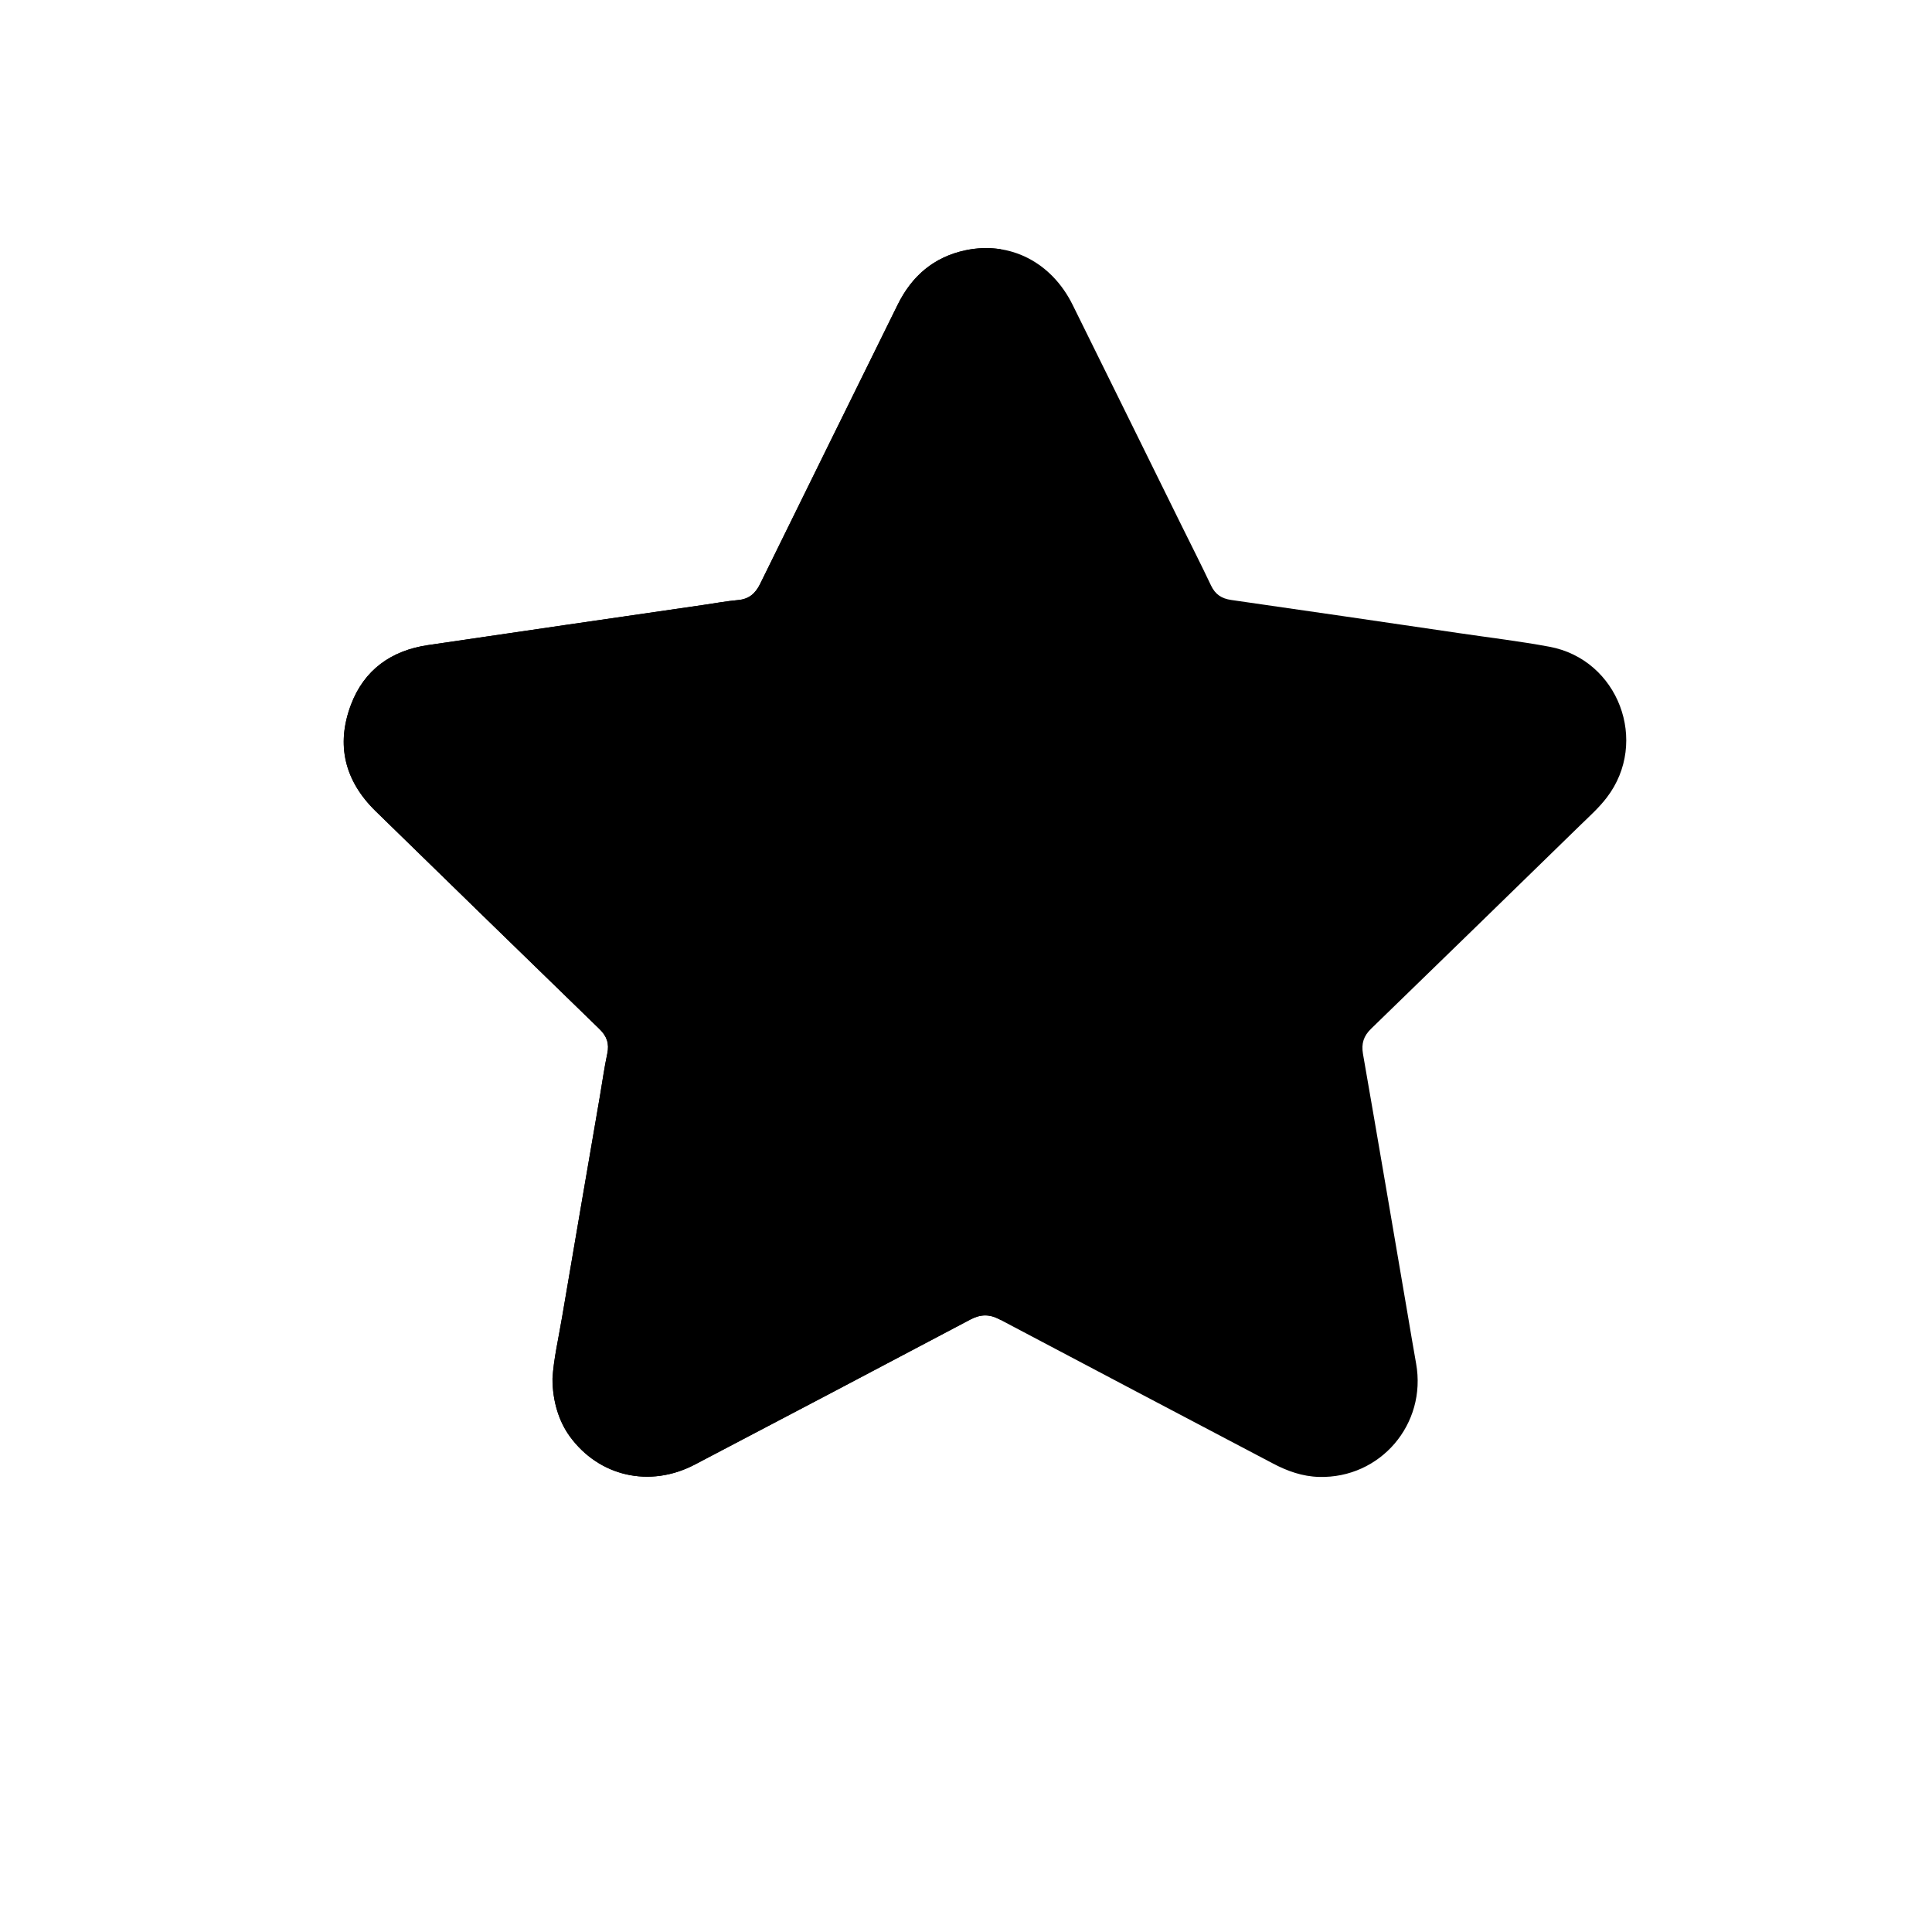 <?xml version="1.0" encoding="utf-8"?>
<!-- Generator: Adobe Illustrator 23.0.0, SVG Export Plug-In . SVG Version: 6.00 Build 0)  -->
<svg version="1.1" id="Layer_1" xmlns="http://www.w3.org/2000/svg" xmlns:xlink="http://www.w3.org/1999/xlink" x="0px" y="0px"
	 viewBox="0 0 400 400" style="enable-background:new 0 0 400 400;" xml:space="preserve">
<style type="text/css">
	.line-1{
		transform: translate(-54px, 75px);
	}
	.line-2{
		transform: translate(-82px, -27px);
	}
	.line-3{
		transform: translate(0px, -90px);
	}
	.line-4{
		transform: translate(88px, -27px);
	}
	.line-5{
		transform: translate(56px, 70px);
	}
</style>
	<g class="line line-1">
		<path class="st0" d="M296.46,52.21c-9.12,11.98-18.25,23.95-27.37,35.93c-2.47,3.25-0.48,8.36,2.69,10.26
			c3.83,2.29,7.82,0.51,10.26-2.69c9.12-11.98,18.25-23.95,27.37-35.93c2.47-3.25,0.48-8.36-2.69-10.26
			C302.89,47.23,298.9,49.01,296.46,52.21L296.46,52.21z"/>
	</g>
	<g class="line line-2">
		<path class="st0" d="M358.96,234.92c-13.53-6.6-27.06-13.2-40.6-19.8c-8.64-4.21-16.26,8.72-7.57,12.95
			c13.53,6.6,27.06,13.2,40.6,19.8C360.03,252.08,367.64,239.15,358.96,234.92L358.96,234.92z"/>
	</g>
	<g class="line line-3">
		<path class="st0" d="M196.54,307.18c0,15.06,0,30.11,0,45.17c0,9.65,15,9.67,15,0c0-15.06,0-30.11,0-45.17
			C211.54,297.53,196.54,297.51,196.54,307.18L196.54,307.18z"/>
	</g>
	<g class="line line-4">
		<path class="st0" d="M86.22,218.62c-14.01,5.51-28.02,11.02-42.03,16.54c-3.75,1.48-6.41,5.03-5.24,9.23
			c1,3.58,5.42,6.73,9.23,5.24c14.01-5.51,28.02-11.02,42.03-16.54c3.75-1.48,6.41-5.03,5.24-9.23
			C94.44,220.28,90.02,217.13,86.22,218.62L86.22,218.62z"/>
	</g>
	<g class="line line-5">
		<path class="st0" d="M103.22,64.32c9.3,11.84,18.61,23.67,27.91,35.51c2.52,3.21,7.96,2.59,10.61,0c3.18-3.11,2.49-7.44,0-10.61
			c-9.3-11.84-18.61-23.67-27.91-35.51c-2.52-3.21-7.96-2.59-10.61,0C100.04,56.83,100.73,61.15,103.22,64.32L103.22,64.32z"/>
	</g>
<path class="star" d="M114.38,285.42c0.22-3.95,1.24-8.31,1.98-12.7c2.59-15.33,5.25-30.66,7.87-45.99c0.49-2.86,0.88-5.74,1.49-8.57
	c0.45-2.08-0.09-3.63-1.61-5.1c-15.47-15.01-30.9-30.05-46.33-45.1c-6.39-6.23-8.28-13.67-5.14-22.02
	c2.73-7.25,8.35-11.25,15.94-12.37c19.03-2.82,38.07-5.56,57.11-8.33c2.37-0.35,4.74-0.79,7.12-1c2.27-0.2,3.58-1.37,4.56-3.35
	c9.46-19.28,18.98-38.53,28.47-57.79c2.94-5.96,7.5-9.89,14.06-11.28c9.18-1.95,17.8,2.44,22.18,11.3
	c7.48,15.11,14.92,30.23,22.38,45.35c2.09,4.24,4.24,8.46,6.26,12.73c0.88,1.86,2.18,2.73,4.21,3.02
	c15.79,2.25,31.57,4.58,47.35,6.89c6.18,0.91,12.39,1.65,18.52,2.79c14.27,2.65,20.69,19.69,11.87,31.22
	c-1.6,2.1-3.56,3.85-5.44,5.68c-14.43,14.07-28.87,28.14-43.34,42.17c-1.56,1.51-2.07,3.06-1.7,5.23
	c3.12,17.9,6.16,35.82,9.22,53.73c0.59,3.46,1.16,6.93,1.78,10.38c2.24,12.54-7.4,23.82-20.11,23.47c-3.41-0.09-6.54-1.2-9.53-2.78
	c-18.86-9.94-37.73-19.84-56.57-29.82c-2.15-1.14-3.98-1.11-6.12,0.02c-18.99,10.05-38,20.05-57.03,30.02
	c-9.32,4.89-19.84,2.48-25.89-5.85C115.69,294.25,114.38,290.07,114.38,285.42z"/>
<path class="star-half" d="M199.92,51.81c-6.57,1.39-11.13,5.32-14.06,11.28c-9.49,19.27-19.01,38.52-28.47,57.79
	c-0.97,1.98-2.29,3.15-4.56,3.35c-2.38,0.21-4.75,0.66-7.12,1c-19.04,2.77-38.08,5.52-57.11,8.33c-7.59,1.12-13.22,5.12-15.94,12.37
	c-3.14,8.35-1.25,15.79,5.14,22.02c15.43,15.05,30.86,30.09,46.33,45.1c1.52,1.47,2.06,3.02,1.61,5.1c-0.61,2.83-1,5.71-1.49,8.57
	c-2.63,15.33-5.28,30.65-7.87,45.99c-0.74,4.39-1.76,8.75-1.98,12.7c-0.01,4.65,1.3,8.84,3.58,11.97
	c6.05,8.32,16.57,10.73,25.89,5.85c19.03-9.98,38.04-19.97,57.03-30.02c2.14-1.13,3.97-1.17,6.12-0.02c0.06,0.03,0.12,0.07,0.19,0.1
	V51.61C204.86,51.24,202.41,51.28,199.92,51.81z"/>

</svg>
